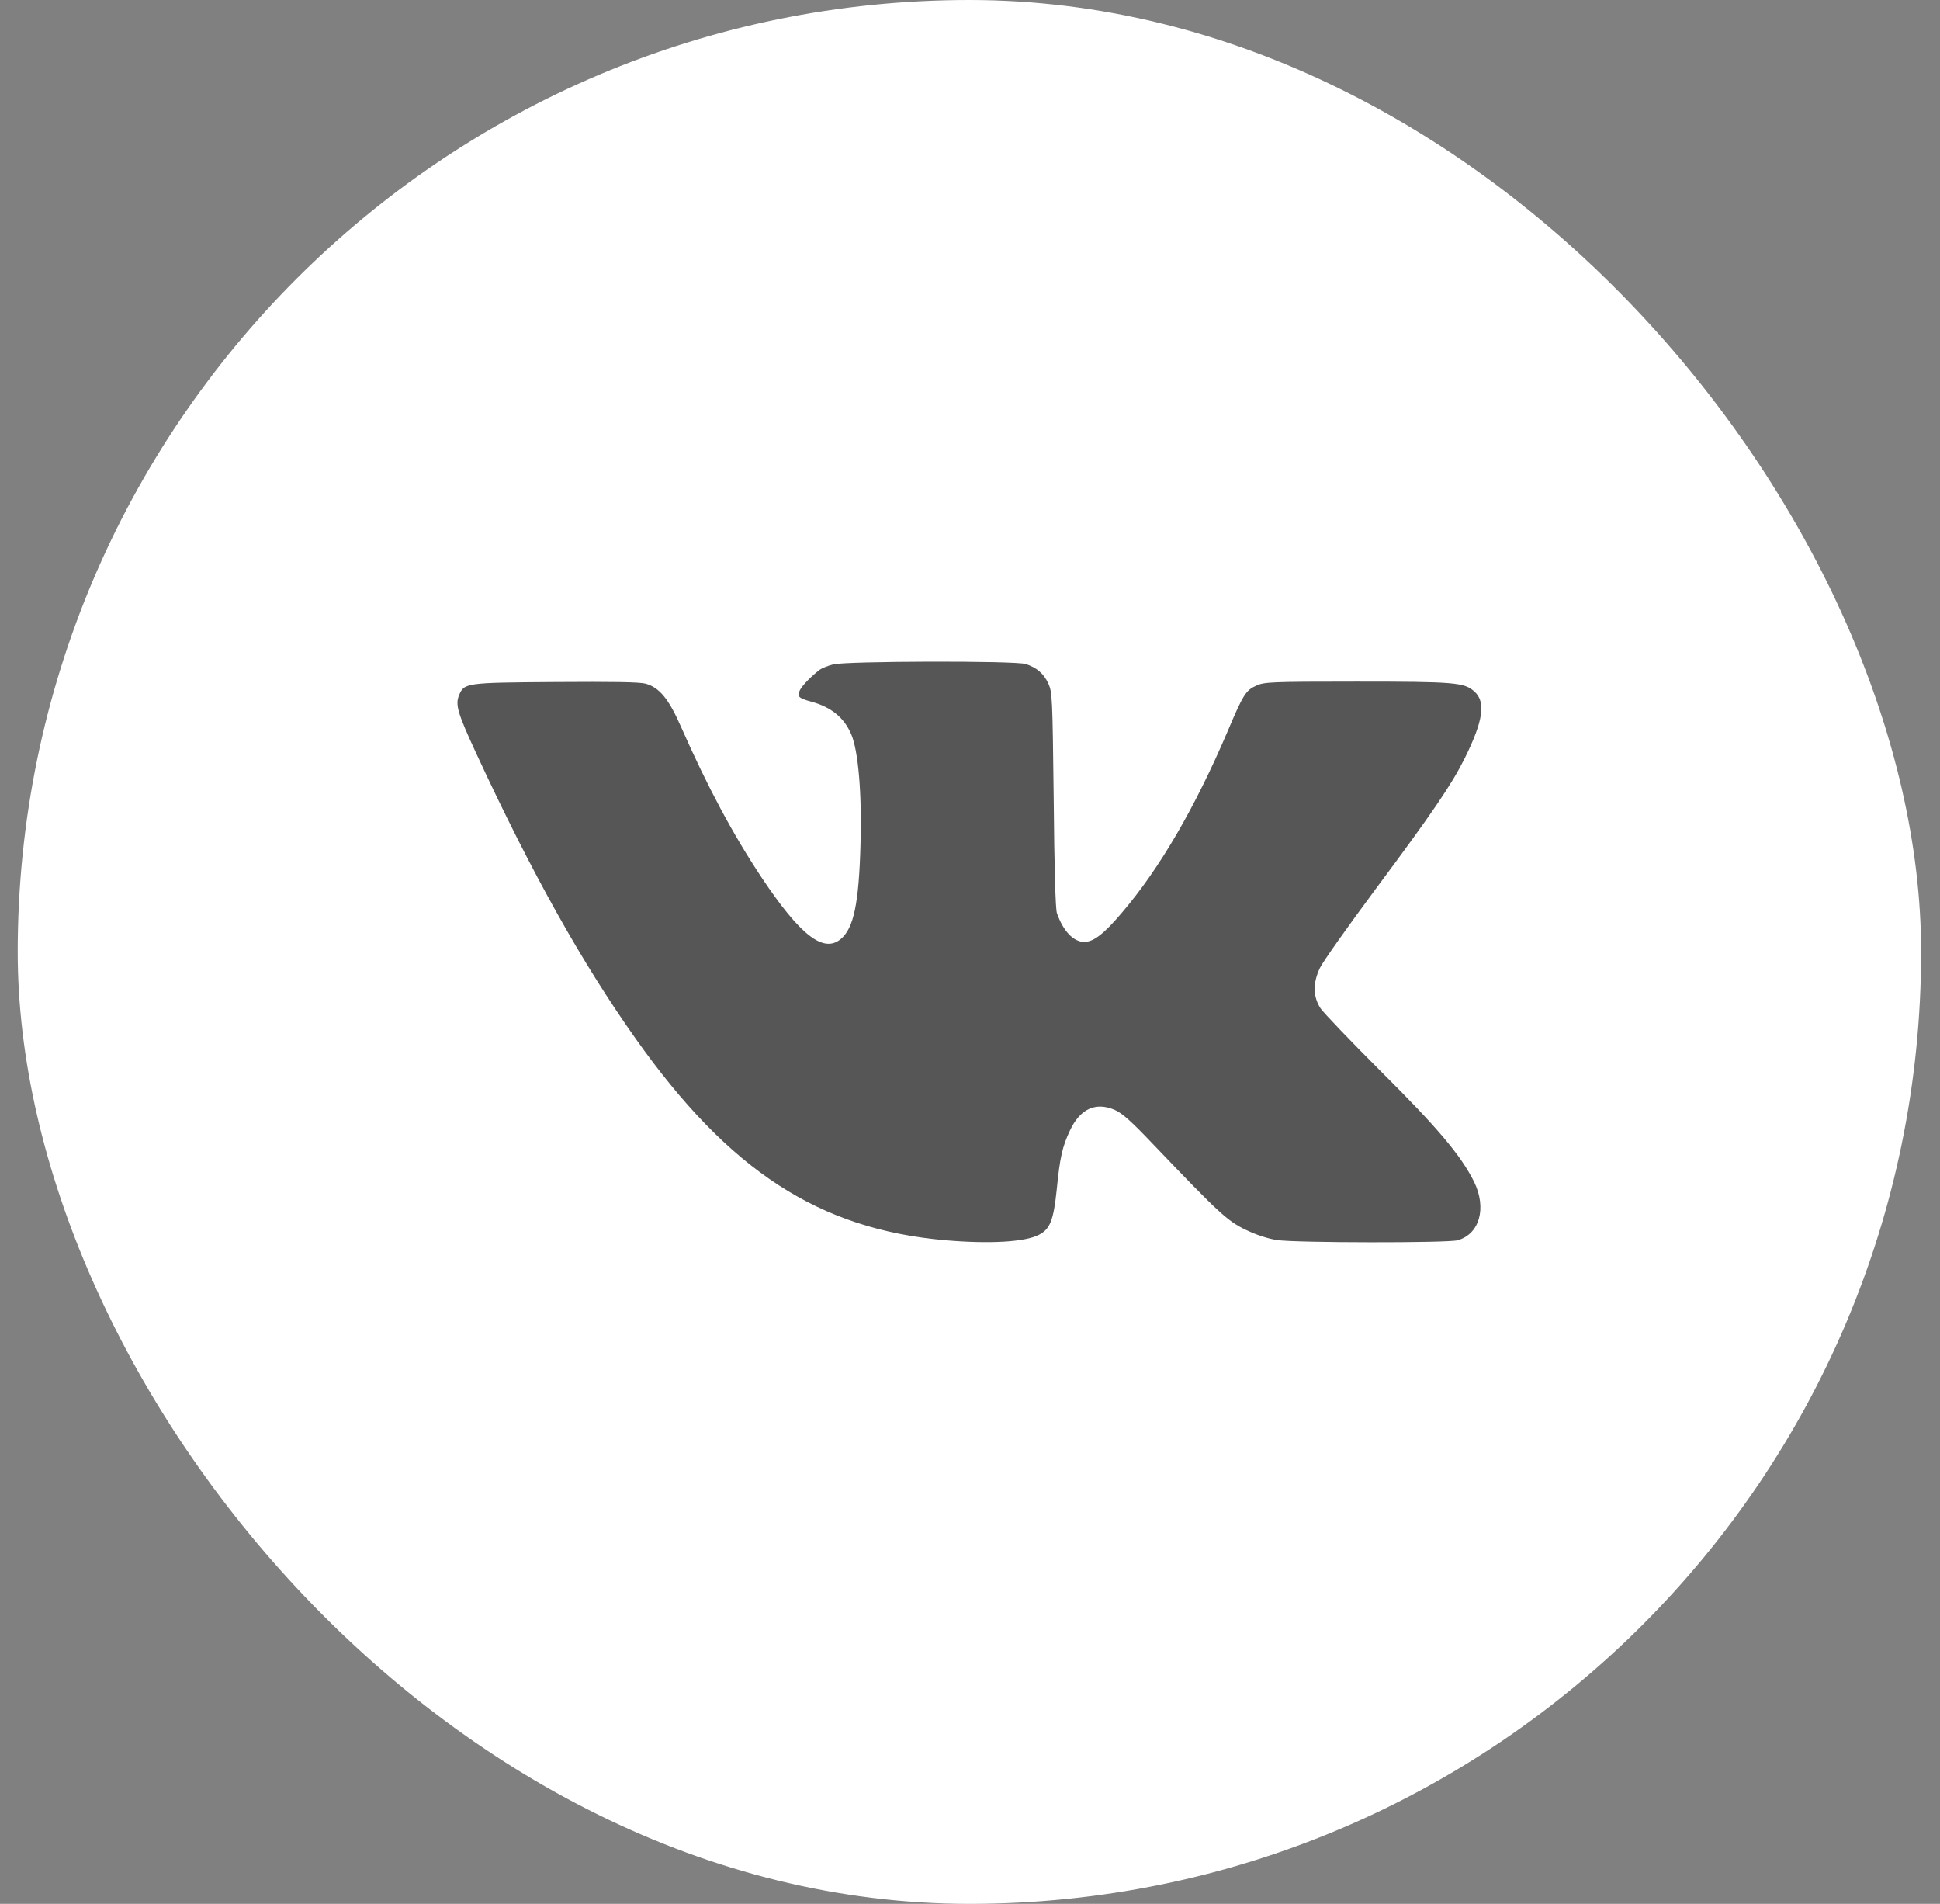 <svg width="53" height="52" viewBox="0 0 53 52" fill="none" xmlns="http://www.w3.org/2000/svg">
<rect x="0" y="0" width="53" height="52" fill="#808080" stroke="none"/>
<rect x="0.484" width="52" height="52" rx="26" fill="white"/>
<g clip-path="url(#clip0_321_980)">
<path d="M22.755 18.147C22.613 18.185 22.454 18.251 22.399 18.289C22.169 18.464 21.929 18.71 21.858 18.841C21.765 19.022 21.814 19.071 22.164 19.164C22.706 19.312 23.061 19.596 23.258 20.061C23.449 20.515 23.548 21.674 23.509 23.047C23.466 24.677 23.323 25.349 22.973 25.645C22.503 26.044 21.869 25.557 20.813 23.977C20.031 22.801 19.337 21.51 18.604 19.848C18.27 19.087 18.013 18.776 17.636 18.672C17.466 18.628 16.739 18.617 15.175 18.628C12.714 18.645 12.681 18.65 12.539 18.994C12.435 19.252 12.506 19.487 13.015 20.586C14.513 23.823 15.913 26.323 17.373 28.379C19.927 31.983 22.377 33.574 25.828 33.875C27.031 33.979 28.005 33.924 28.382 33.727C28.688 33.569 28.781 33.334 28.869 32.497C28.956 31.611 29.022 31.321 29.23 30.878C29.509 30.282 29.935 30.091 30.455 30.315C30.663 30.408 30.903 30.621 31.516 31.266C33.304 33.137 33.534 33.35 34.037 33.591C34.332 33.733 34.638 33.831 34.89 33.87C35.388 33.946 39.566 33.952 39.823 33.875C40.424 33.705 40.621 32.995 40.271 32.278C39.916 31.562 39.27 30.796 37.717 29.254C36.902 28.439 36.164 27.668 36.077 27.542C35.869 27.22 35.863 26.853 36.06 26.437C36.137 26.273 36.826 25.3 37.586 24.277C39.145 22.183 39.653 21.433 40.009 20.723C40.523 19.689 40.599 19.169 40.277 18.885C40.003 18.639 39.741 18.617 37.05 18.617C34.704 18.617 34.534 18.628 34.321 18.727C34.037 18.852 33.96 18.973 33.534 19.984C32.648 22.057 31.68 23.725 30.646 24.933C30.165 25.502 29.875 25.727 29.623 25.727C29.328 25.727 29.044 25.431 28.874 24.939C28.836 24.83 28.803 23.703 28.787 21.844C28.754 19.011 28.748 18.912 28.639 18.666C28.513 18.398 28.327 18.234 28.021 18.136C27.748 18.043 23.105 18.054 22.755 18.147Z" fill="#565656"/>
</g>
<defs>
<clipPath id="clip0_321_980">
<rect width="28" height="28" fill="white" transform="translate(12.484 12)"/>
</clipPath>
</defs>
</svg>
